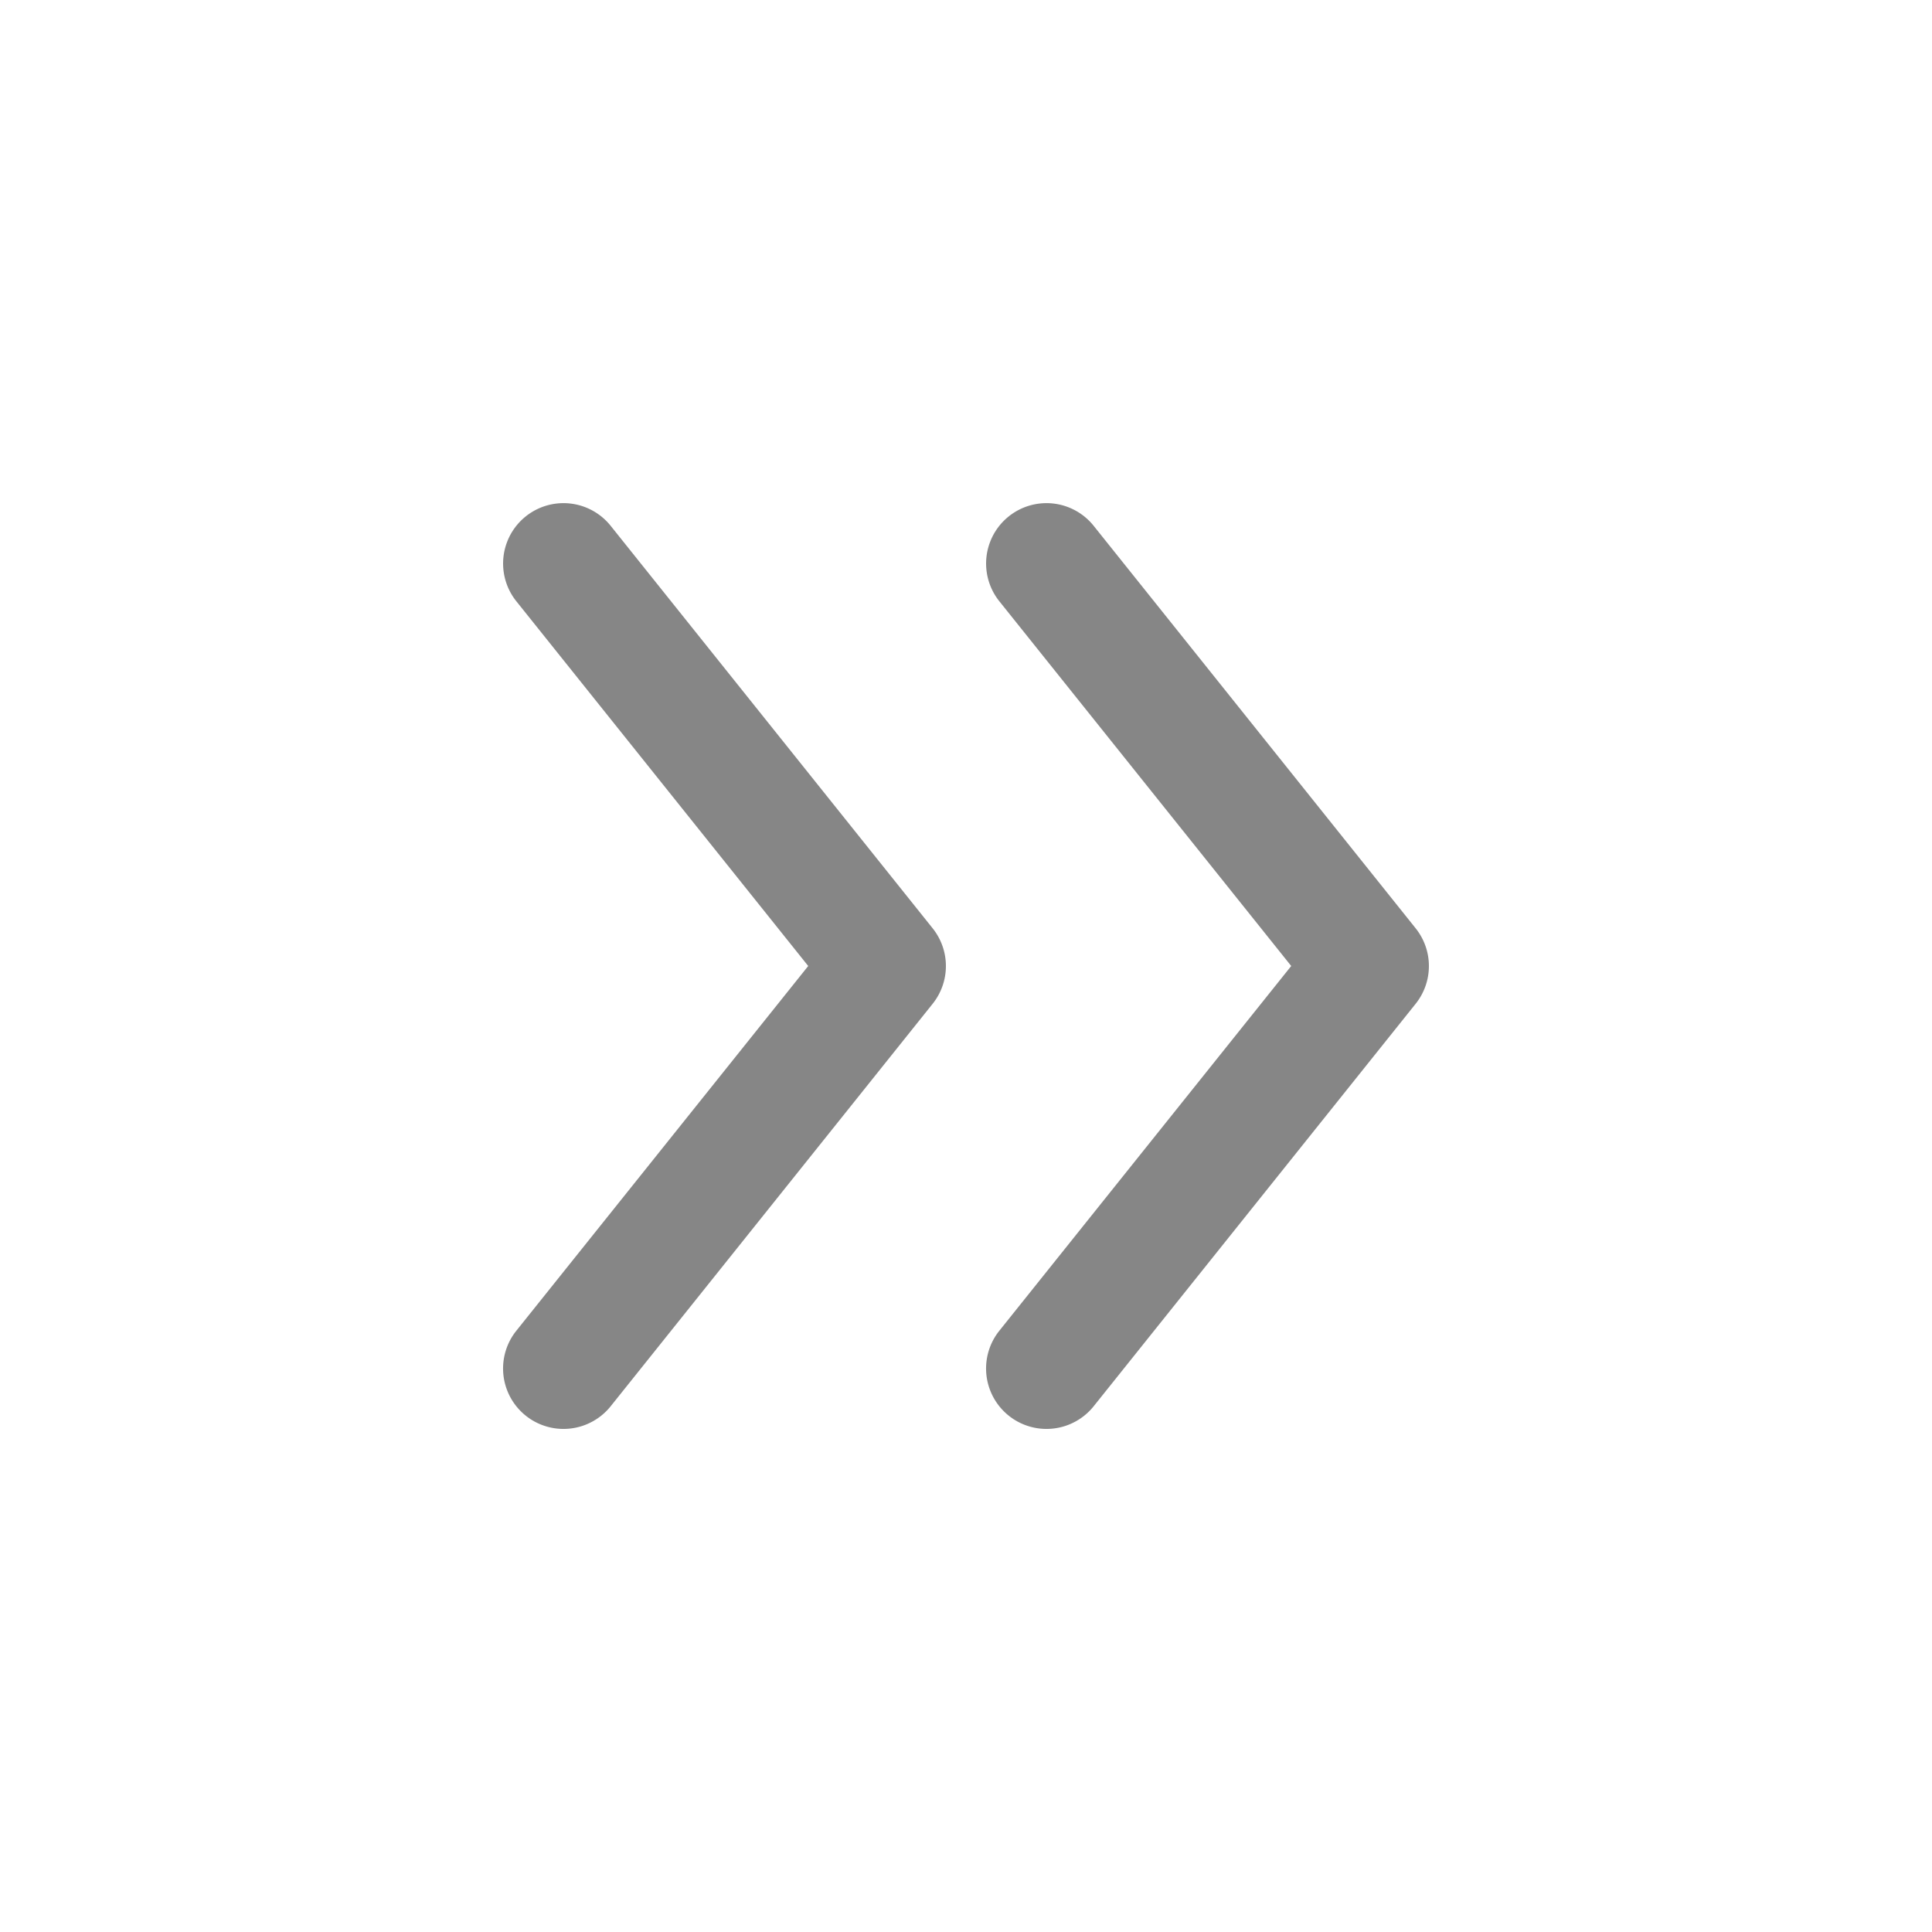 <svg width="24" height="24" fill="none" xmlns="http://www.w3.org/2000/svg">
    <path d="M6.414 7.469a.75.75 0 1 1 1.172-.937l4 5a.75.75 0 0 1 0 .937l-4 5a.75.75 0 1 1-1.172-.938L10.04 12 6.414 7.469ZM12.414 7.469a.75.75 0 1 1 1.172-.937l4 5a.75.75 0 0 1 0 .937l-4 5a.75.75 0 1 1-1.172-.938L16.04 12l-3.626-4.531Z" fill="#868686"/>
</svg>
